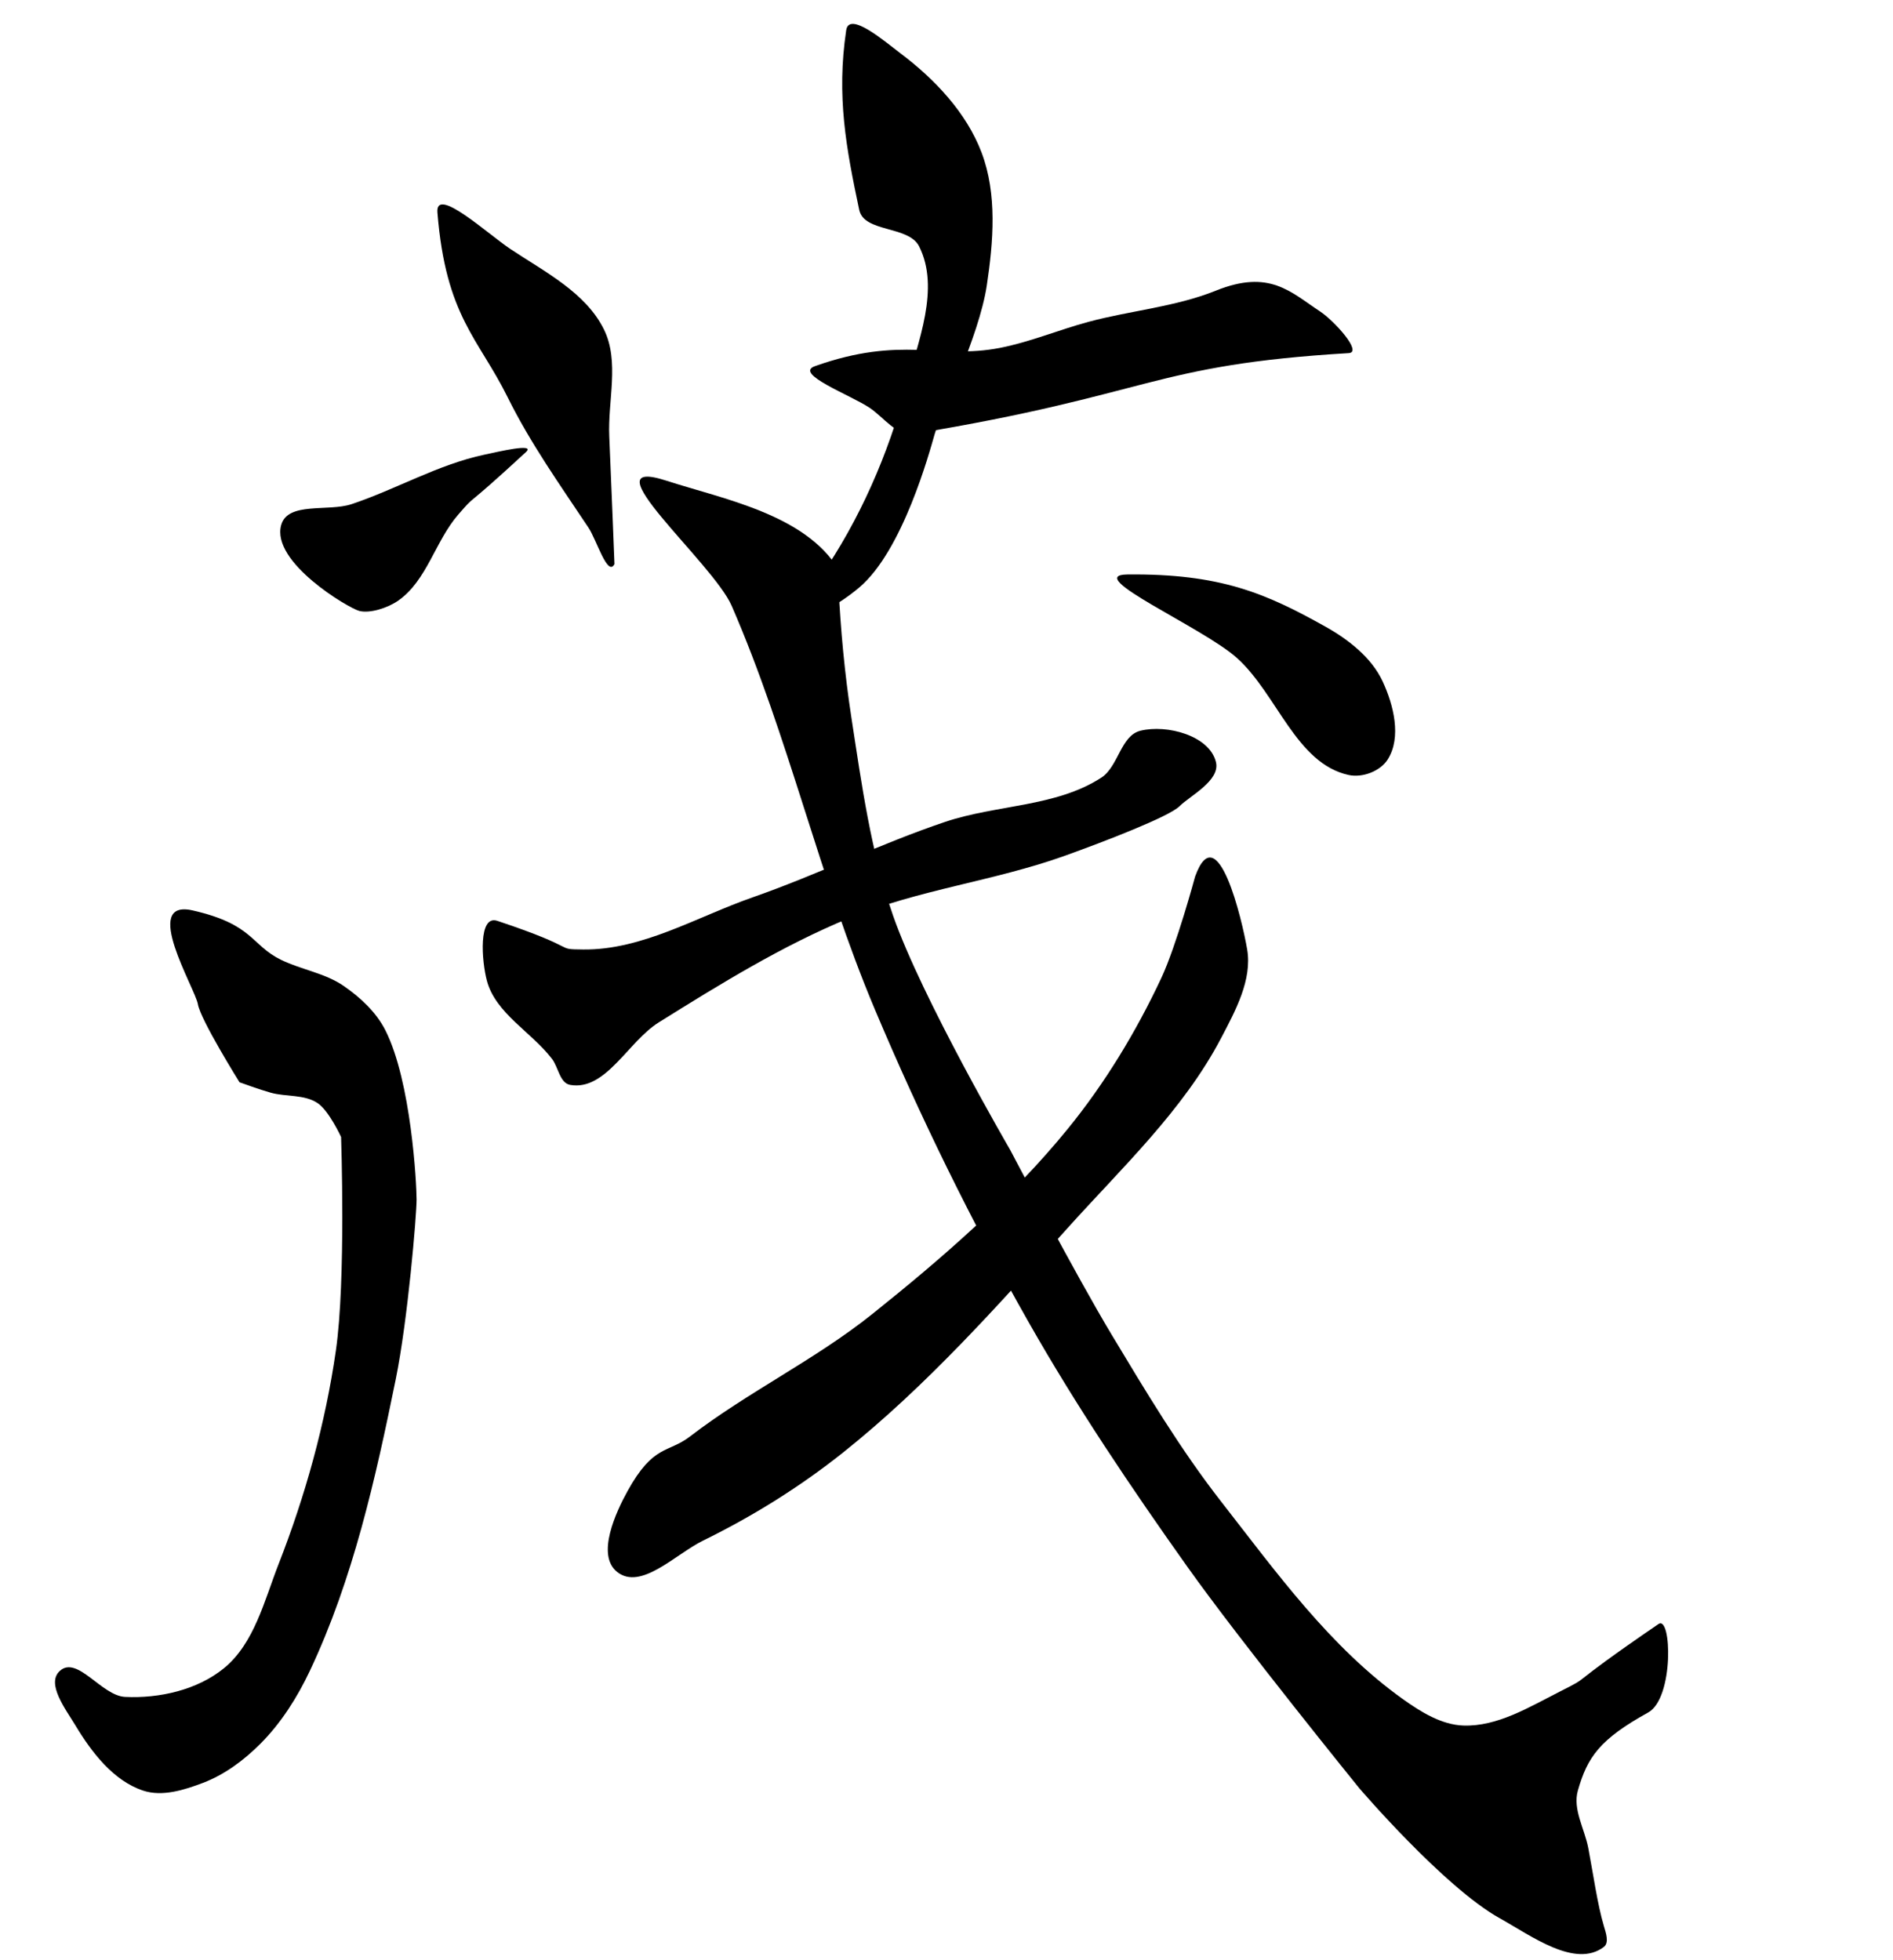 <?xml version="1.0" encoding="UTF-8" standalone="no"?>
<!-- Created with Inkscape (http://www.inkscape.org/) -->

<svg
   xmlns:dc="http://purl.org/dc/elements/1.1/"
   xmlns:cc="http://creativecommons.org/ns#"
   xmlns:rdf="http://www.w3.org/1999/02/22-rdf-syntax-ns#"
   xmlns:svg="http://www.w3.org/2000/svg"
   xmlns="http://www.w3.org/2000/svg"
   xmlns:sodipodi="http://sodipodi.sourceforge.net/DTD/sodipodi-0.dtd"
   xmlns:inkscape="http://www.inkscape.org/namespaces/inkscape"
   width="512"
   height="530"
   viewBox="0 0 512 530"
   version="1.1"
   id="svg6307"
   inkscape:version="0.92.4 (5da689c313, 2019-01-14)"
   sodipodi:docname="U+8302.svg">
  <defs
     id="defs6301" />
  <sodipodi:namedview
     id="base"
     pagecolor="#ffffff"
     bordercolor="#666666"
     borderopacity="1.0"
     inkscape:pageopacity="0.0"
     inkscape:pageshadow="2"
     inkscape:zoom="1.42"
     inkscape:cx="285.56338"
     inkscape:cy="221.97183"
     inkscape:document-units="px"
     inkscape:current-layer="layer1"
     showgrid="false"
     units="px"
     showguides="false"
     inkscape:window-width="1920"
     inkscape:window-height="1017"
     inkscape:window-x="-8"
     inkscape:window-y="-8"
     inkscape:window-maximized="1" />
  <g
     inkscape:label="圖層 1"
     inkscape:groupmode="layer"
     id="layer1"
     transform="translate(0,-156.771)">
    <path
       style="fill:#000000;stroke:none;stroke-width:1px;stroke-linecap:butt;stroke-linejoin:miter;stroke-opacity:1;fill-opacity:1"
       d="M 118.31,214.236 C 120.578,242.394 129.421,248.252 137.324,264.236 143.445,276.615 151.499,287.953 159.155,299.447 161.394,302.808 164.329,312.887 166.197,309.306 166.197,309.306 165.304,286.299 164.789,274.799 164.357,265.173 167.609,254.584 163.38,245.926 158.486,235.905 147.312,230.274 138.028,224.095 131.911,220.023 117.72,206.911 118.31,214.236 Z"
       id="path6320"
       inkscape:connector-curvature="0"
       sodipodi:nodetypes="saasaaas" />
    <path
       style="fill:#000000;stroke:none;stroke-width:1px;stroke-linecap:butt;stroke-linejoin:miter;stroke-opacity:1;fill-opacity:1"
       d="M 76.056,298.743 C 73.239,308.826 94.366,321.278 97.183,321.982 100,322.686 104.762,321.257 107.746,319.165 115.479,313.745 117.739,303.043 123.944,295.926 129.402,289.665 123.944,295.926 142.254,279.024 145.019,276.472 134.667,278.946 130.986,279.729 118.49,282.386 107.188,289.062 95.07,293.109 88.8,295.203 77.835,292.376 76.056,298.743 Z"
       id="path6322"
       inkscape:connector-curvature="0"
       sodipodi:nodetypes="acaasaaa" />
    <path
       style="fill:#000000;stroke:none;stroke-width:1px;stroke-linecap:butt;stroke-linejoin:miter;stroke-opacity:1;fill-opacity:1"
       d="M 228.873,164.94 C 226.211,182.815 228.861,196.854 232.394,213.531 233.704,219.715 245.752,217.743 248.592,223.391 254.31,234.764 248.324,249.111 245.07,261.419 240.264,279.6 232.527,297.359 221.831,312.827 219.565,316.104 211.343,317.854 213.38,321.278 216.76,326.959 227.343,319.908 232.394,315.644 244.188,305.69 251.408,279.024 252.817,274.095 254.225,269.165 264.795,247.977 266.901,233.954 268.682,222.106 269.733,209.244 265.493,198.038 261.419,187.272 252.856,178.205 243.662,171.278 239.378,168.051 229.663,159.635 228.873,164.94 Z"
       id="path6324"
       inkscape:connector-curvature="0"
       sodipodi:nodetypes="ssaaaaasaaas" />
    <path
       style="fill:#000000;stroke:none;stroke-width:1px;stroke-linecap:butt;stroke-linejoin:miter;stroke-opacity:1;fill-opacity:1"
       d="M 304.93,312.123 C 292.536,312.253 325.267,326.396 334.507,334.658 345.398,344.397 350.511,363.248 364.789,366.348 368.495,367.153 373.332,365.332 375.352,362.123 379.112,356.15 376.935,347.389 373.944,340.996 370.918,334.53 364.682,329.691 358.451,326.207 342.348,317.206 330.063,311.859 304.93,312.123 Z"
       id="path6326"
       inkscape:connector-curvature="0"
       sodipodi:nodetypes="saaaaas" />
    <path
       style="fill:#000000;stroke:none;stroke-width:1px;stroke-linecap:butt;stroke-linejoin:miter;stroke-opacity:1;fill-opacity:1"
       d="M 134.507,405.785 C 129.308,404.052 130.275,416.688 131.69,421.982 134.058,430.838 143.728,435.826 149.296,443.109 151.036,445.385 151.403,449.659 154.225,450.151 163.849,451.83 169.881,438.422 178.169,433.25 194.746,422.904 211.515,412.534 229.577,405.081 248.326,397.344 268.938,395.03 288.028,388.179 298.617,384.379 316.197,377.616 319.014,374.799 321.831,371.982 330.126,367.843 328.873,362.827 327.088,355.679 315.604,352.612 308.451,354.376 303.111,355.694 302.5,364.056 297.887,367.053 285.611,375.027 269.507,374.353 255.634,379.024 237.952,384.978 221.135,393.295 203.521,399.447 188.45,404.71 173.71,413.717 157.746,413.531 149.582,413.436 157.746,413.531 134.507,405.785 Z"
       id="path6328"
       inkscape:connector-curvature="0"
       sodipodi:nodetypes="saaaaaacaaaaaas" />
    <path
       style="fill:#000000;stroke:none;stroke-width:1px;stroke-linecap:butt;stroke-linejoin:miter;stroke-opacity:1;fill-opacity:1"
       d="M 323.239,393.813 C 323.239,393.813 318.183,412.541 314.085,421.278 307.279,435.785 298.86,449.705 288.732,462.123 273.41,480.911 254.848,496.98 235.915,512.123 220.459,524.486 202.315,533.164 186.62,545.222 180.683,549.782 176.744,547.281 169.718,560.01 166.622,565.62 161.174,577.255 166.901,581.841 173.336,586.993 182.738,577.015 190.141,573.391 203.594,566.803 216.462,558.792 228.169,549.447 250.482,531.636 269.639,510.109 288.732,488.883 303.468,472.503 320.051,456.989 330.282,437.475 334.145,430.107 338.708,421.735 337.324,413.531 335.981,405.567 329.255,377.155 323.239,393.813 Z"
       id="path6330"
       inkscape:connector-curvature="0"
       sodipodi:nodetypes="caaaasaaaaaac" />
    <path
       style="fill:#000000;stroke:none;stroke-width:1px;stroke-linecap:butt;stroke-linejoin:miter;stroke-opacity:1;fill-opacity:1"
       d="M 52.113,402.968 C 38.024,399.756 52.817,424.095 53.521,428.32 54.225,432.545 64.789,449.447 64.789,449.447 64.789,449.447 70.378,451.471 73.239,452.264 77.411,453.419 82.324,452.665 85.915,455.081 88.996,457.152 92.254,464.236 92.254,464.236 92.254,464.236 93.594,502.925 90.845,521.982 88,541.707 82.611,561.168 75.352,579.729 71.49,589.605 68.779,601.192 60.563,607.898 53.369,613.77 43.078,616.102 33.803,615.644 27.49,615.332 20.889,604.367 16.197,608.602 12.392,612.037 17.779,618.998 20.423,623.391 24.788,630.646 30.69,638.348 38.732,640.996 43.904,642.699 49.842,640.822 54.93,638.883 60.77,636.658 66.008,632.745 70.423,628.32 76.033,622.697 80.41,615.784 83.803,608.602 95.511,583.82 101.571,556.585 107.042,529.729 110.297,513.751 112.676,485.362 112.676,481.137 112.676,476.912 111.236,449.204 104.225,435.362 101.749,430.474 97.464,426.508 92.958,423.391 87.939,419.918 81.546,419.015 76.056,416.348 67.832,412.353 68.617,406.731 52.113,402.968 Z"
       id="path6332"
       inkscape:connector-curvature="0"
       sodipodi:nodetypes="sscaacaaaaaaaaaaasaaas" />
    <path
       style="fill:#000000;stroke:none;stroke-width:1px;stroke-linecap:butt;stroke-linejoin:miter;stroke-opacity:1;fill-opacity:1"
       d="M 220.423,255.785 C 214.582,257.857 230.066,263.597 235.211,267.053 239.055,269.634 242.615,274.848 247.183,274.095 311.585,263.477 311.349,255.454 364.789,252.264 368.603,252.036 360.847,243.505 357.042,240.996 349.048,235.725 343.376,229.524 328.873,235.362 317.888,239.785 305.801,240.733 294.366,243.813 286.333,245.977 278.589,249.266 270.423,250.855 253.983,254.054 244.007,247.42 220.423,255.785 Z"
       id="path6334"
       inkscape:connector-curvature="0"
       sodipodi:nodetypes="sassasaas" />
    <path
       style="fill:#000000;stroke:none;stroke-width:1px;stroke-linecap:butt;stroke-linejoin:miter;stroke-opacity:1;fill-opacity:1"
       d="M 180.282,286.771 C 158.278,279.644 192.817,308.925 197.887,320.574 213.297,355.973 221.622,394.153 236.62,429.729 248.814,458.653 262.673,486.937 278.169,514.236 291.155,537.112 305.887,558.992 321.127,580.433 335.762,601.023 367.606,640.292 367.606,640.292 367.606,640.292 390.537,667.105 405.634,675.503 414.144,680.237 426.058,689.153 433.803,683.25 435.296,682.111 434.339,679.416 433.803,677.616 432.046,671.718 430.924,663.543 429.577,656.489 428.593,651.333 425.328,646.046 426.761,640.996 429.347,631.882 432.714,627.093 445.775,619.869 452.807,615.98 452.127,593.507 448.592,595.926 421.831,614.236 431.472,609.351 421.831,614.236 413.619,618.396 404.975,623.723 395.775,623.391 389.891,623.178 384.375,619.761 379.577,616.348 359.813,602.289 345.201,581.95 330.282,562.827 319.228,548.659 309.967,533.155 300.704,517.757 290.903,501.462 273.239,467.757 273.239,467.757 273.239,467.757 249.328,426.679 241.549,404.376 235.546,387.162 233.053,368.875 230.282,350.855 228.453,338.966 227.348,326.955 226.761,314.94 226.692,313.533 227.494,311.917 226.761,310.714 217.688,295.834 195.61,291.736 180.282,286.771 Z"
       id="path6336"
       inkscape:connector-curvature="0"
       sodipodi:nodetypes="saaaacaasaassaaaaacaaaas" />
  </g>
</svg>
